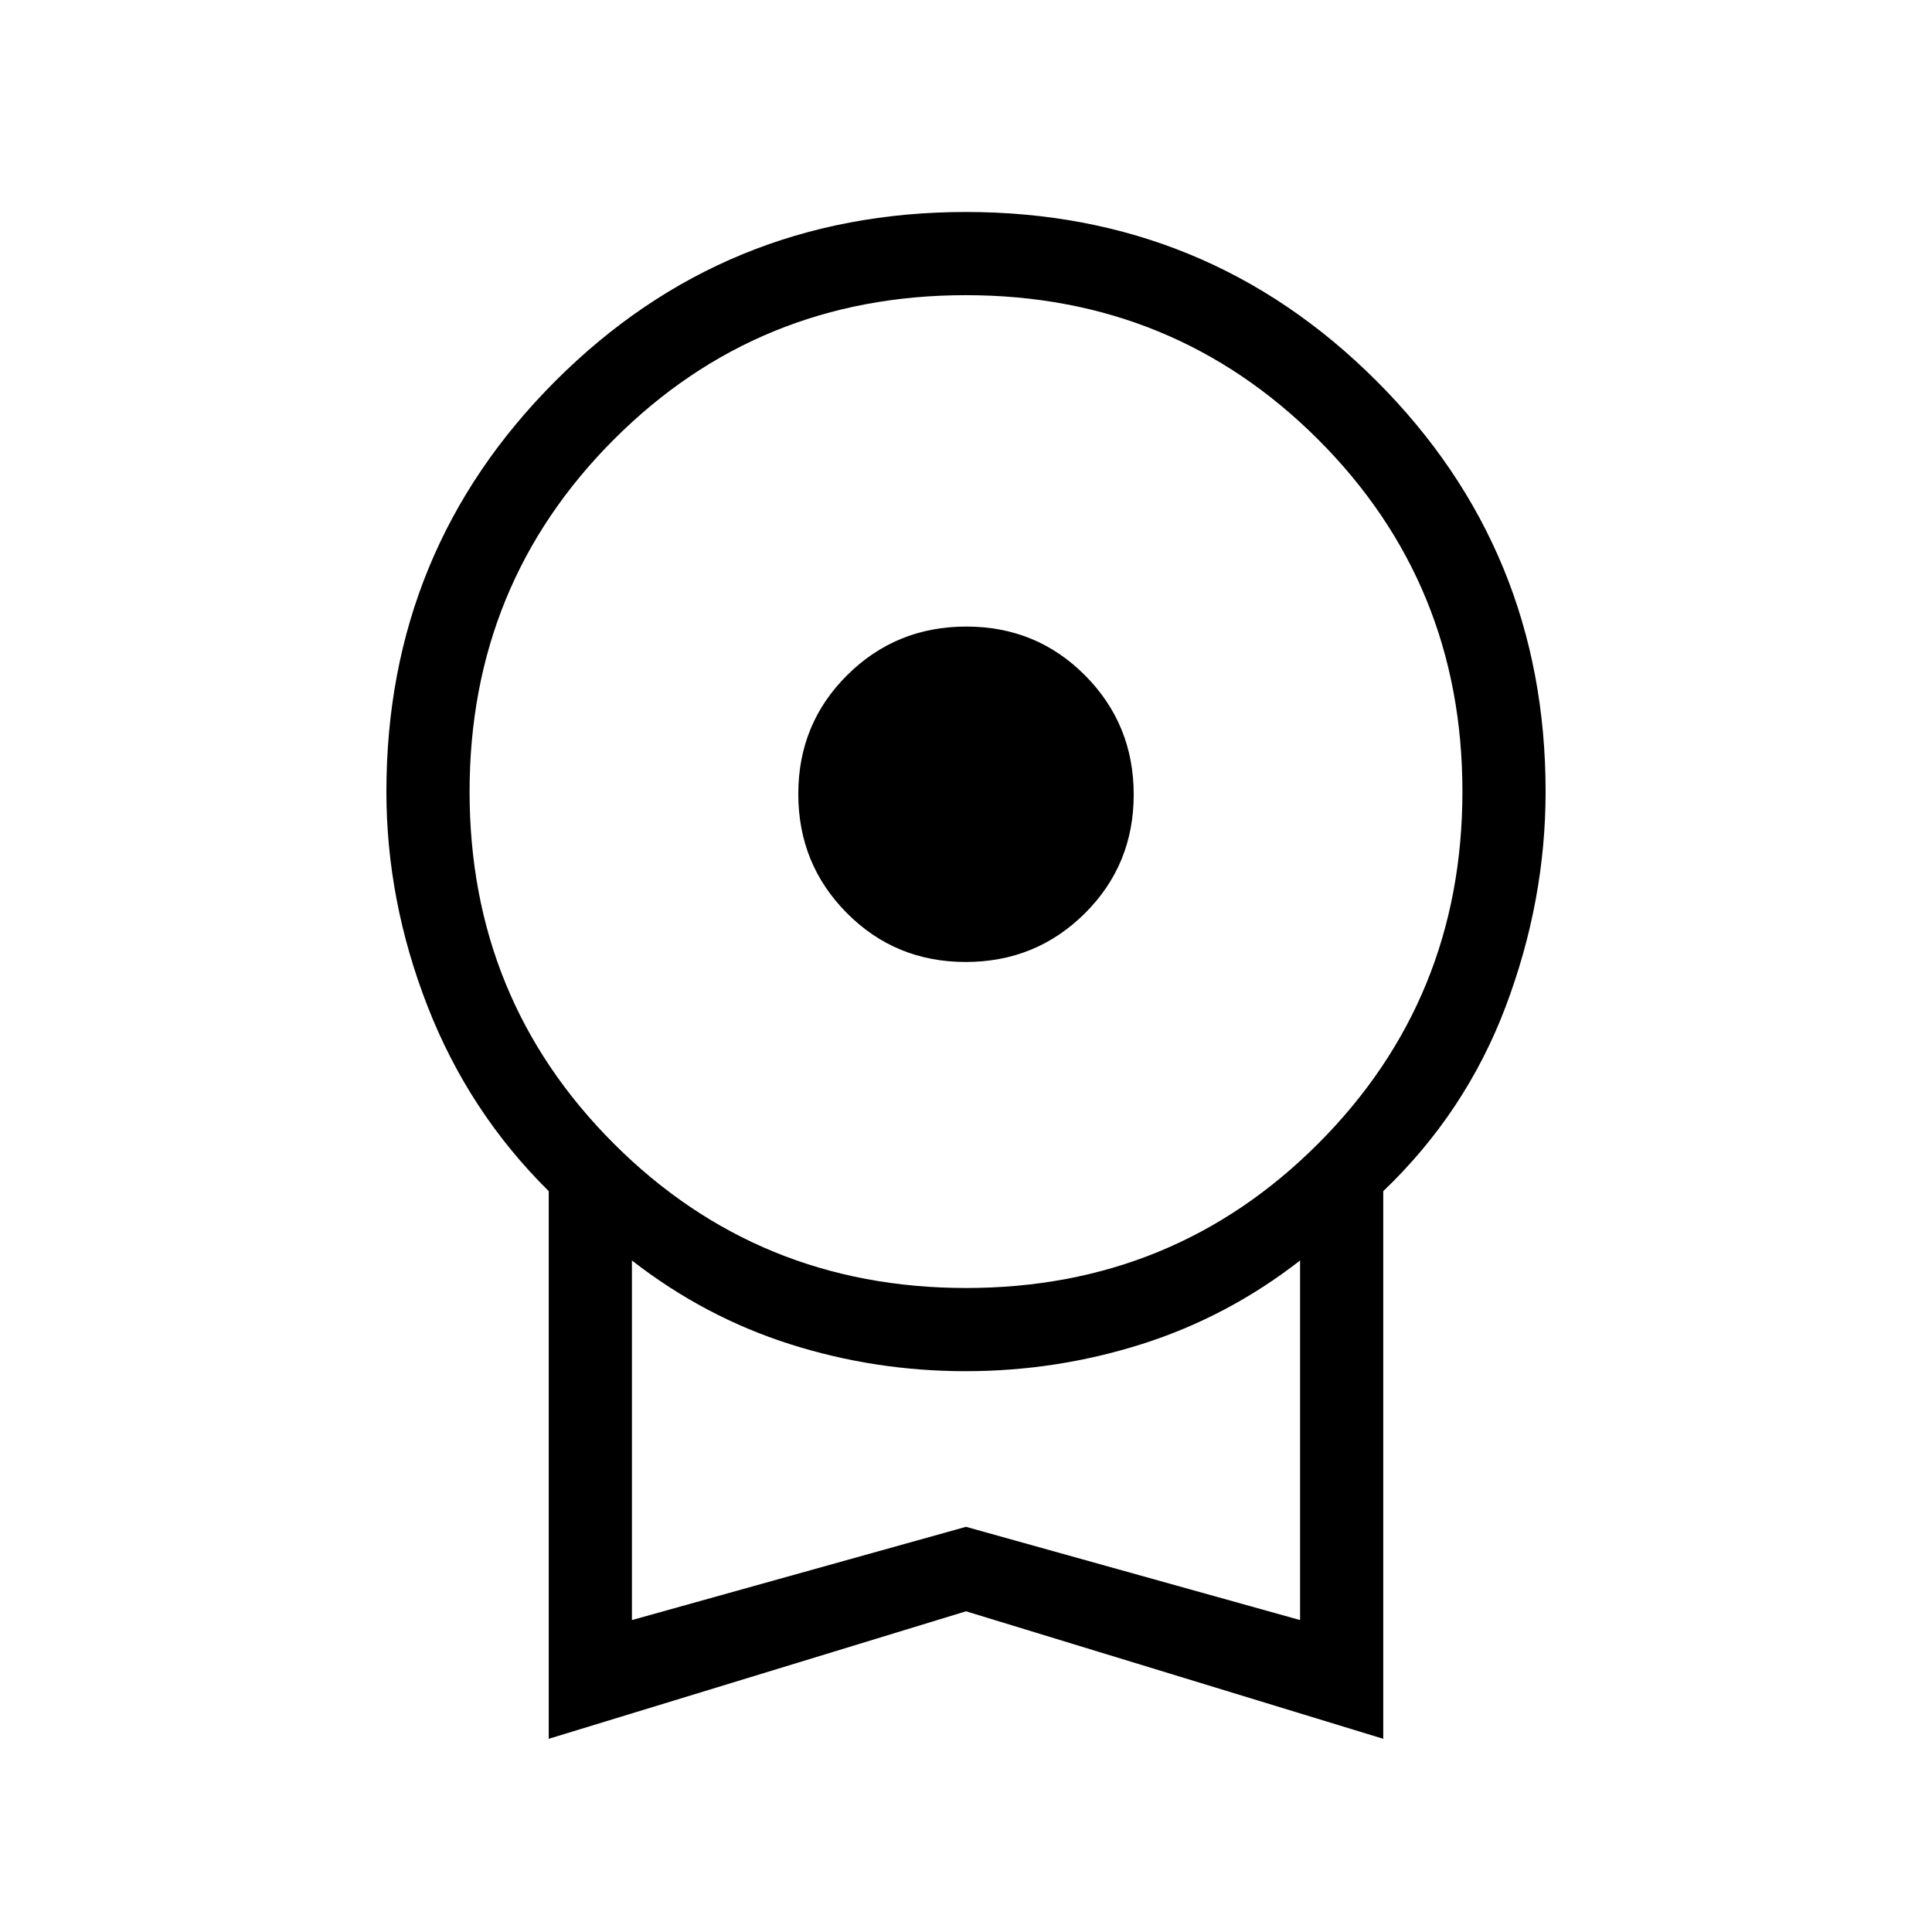 <svg xmlns="http://www.w3.org/2000/svg" height="40" viewBox="0 -960 960 960" width="40"><path d="M479.843-482q-34.898 0-59.037-24.296-24.139-24.296-24.139-59.194 0-34.899 24.296-59.037 24.295-24.139 59.194-24.139 34.898 0 59.037 24.295 24.139 24.296 24.139 59.195 0 34.898-24.296 59.037Q514.742-482 479.843-482ZM272.667-96v-272.12Q233-407.333 212.5-459.855T192-566.667q0-120.037 83.974-204.018 83.973-83.981 204-83.981Q600-854.666 684-770.685q84 83.981 84 204.018 0 54.29-19.834 106.812-19.833 52.522-60.833 91.735V-96L480-159.357 272.667-96Zm207.411-224Q583.333-320 655-391.745t71.667-175q0-103.255-71.745-174.922-71.745-71.666-175-71.666T305-741.588q-71.667 71.745-71.667 175t71.745 174.921Q376.823-320 480.078-320ZM314-155l166-46.333L646-155v-178.667q-36 28-78.543 41.5-42.543 13.5-87.676 13.5t-87.457-13.5Q350-305.667 314-333.667V-155Zm166-89.333Z"/></svg>